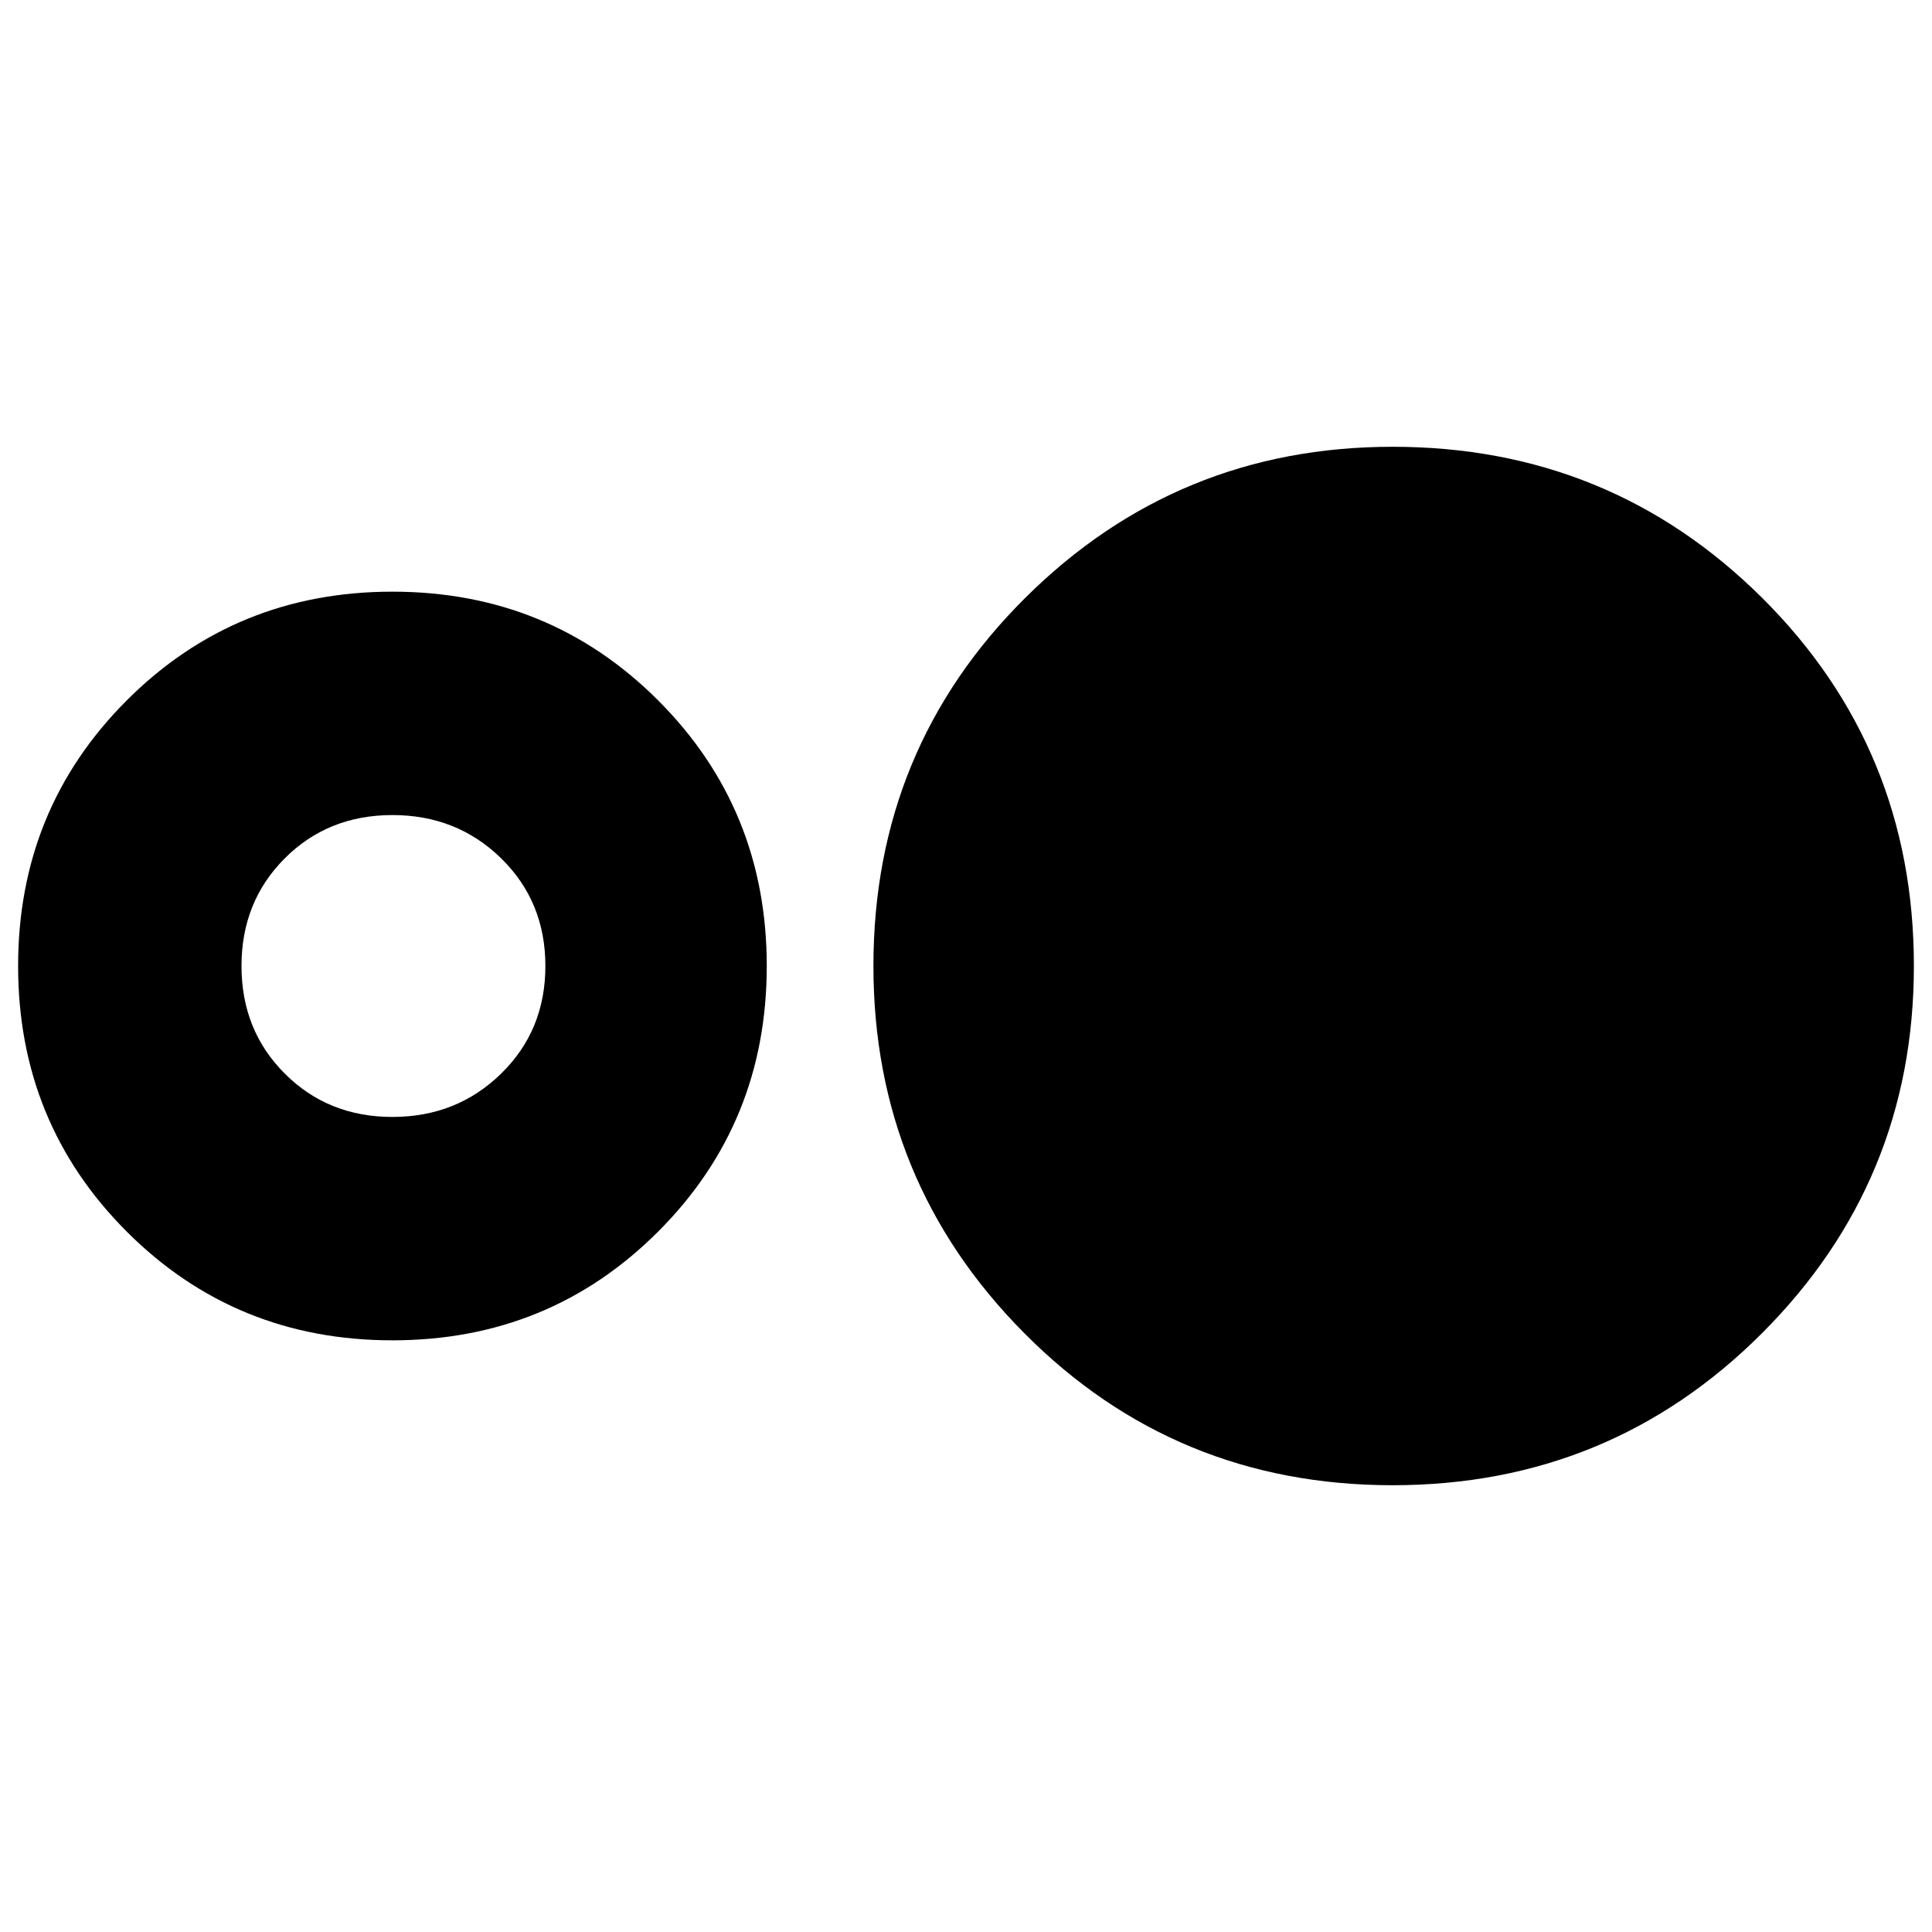 <svg xmlns="http://www.w3.org/2000/svg" height="24" width="24"><path d="M4.875 16.65q-1.95 0-3.3-1.35Q.225 13.95.225 12q0-1.95 1.35-3.3 1.35-1.35 3.3-1.35 1.95 0 3.3 1.35 1.35 1.35 1.35 3.3 0 1.95-1.35 3.3-1.35 1.35-3.3 1.35Zm0-2.775q.8 0 1.35-.538.55-.537.55-1.337 0-.8-.55-1.338-.55-.537-1.35-.537t-1.337.537Q3 11.2 3 12t.538 1.337q.537.538 1.337.538ZM17.3 18.45q-2.7 0-4.575-1.888Q10.85 14.675 10.85 12q0-2.7 1.888-4.575Q14.625 5.55 17.3 5.55q2.7 0 4.588 1.875Q23.775 9.3 23.775 12q0 2.675-1.887 4.562Q20 18.45 17.3 18.45Z"/></svg>